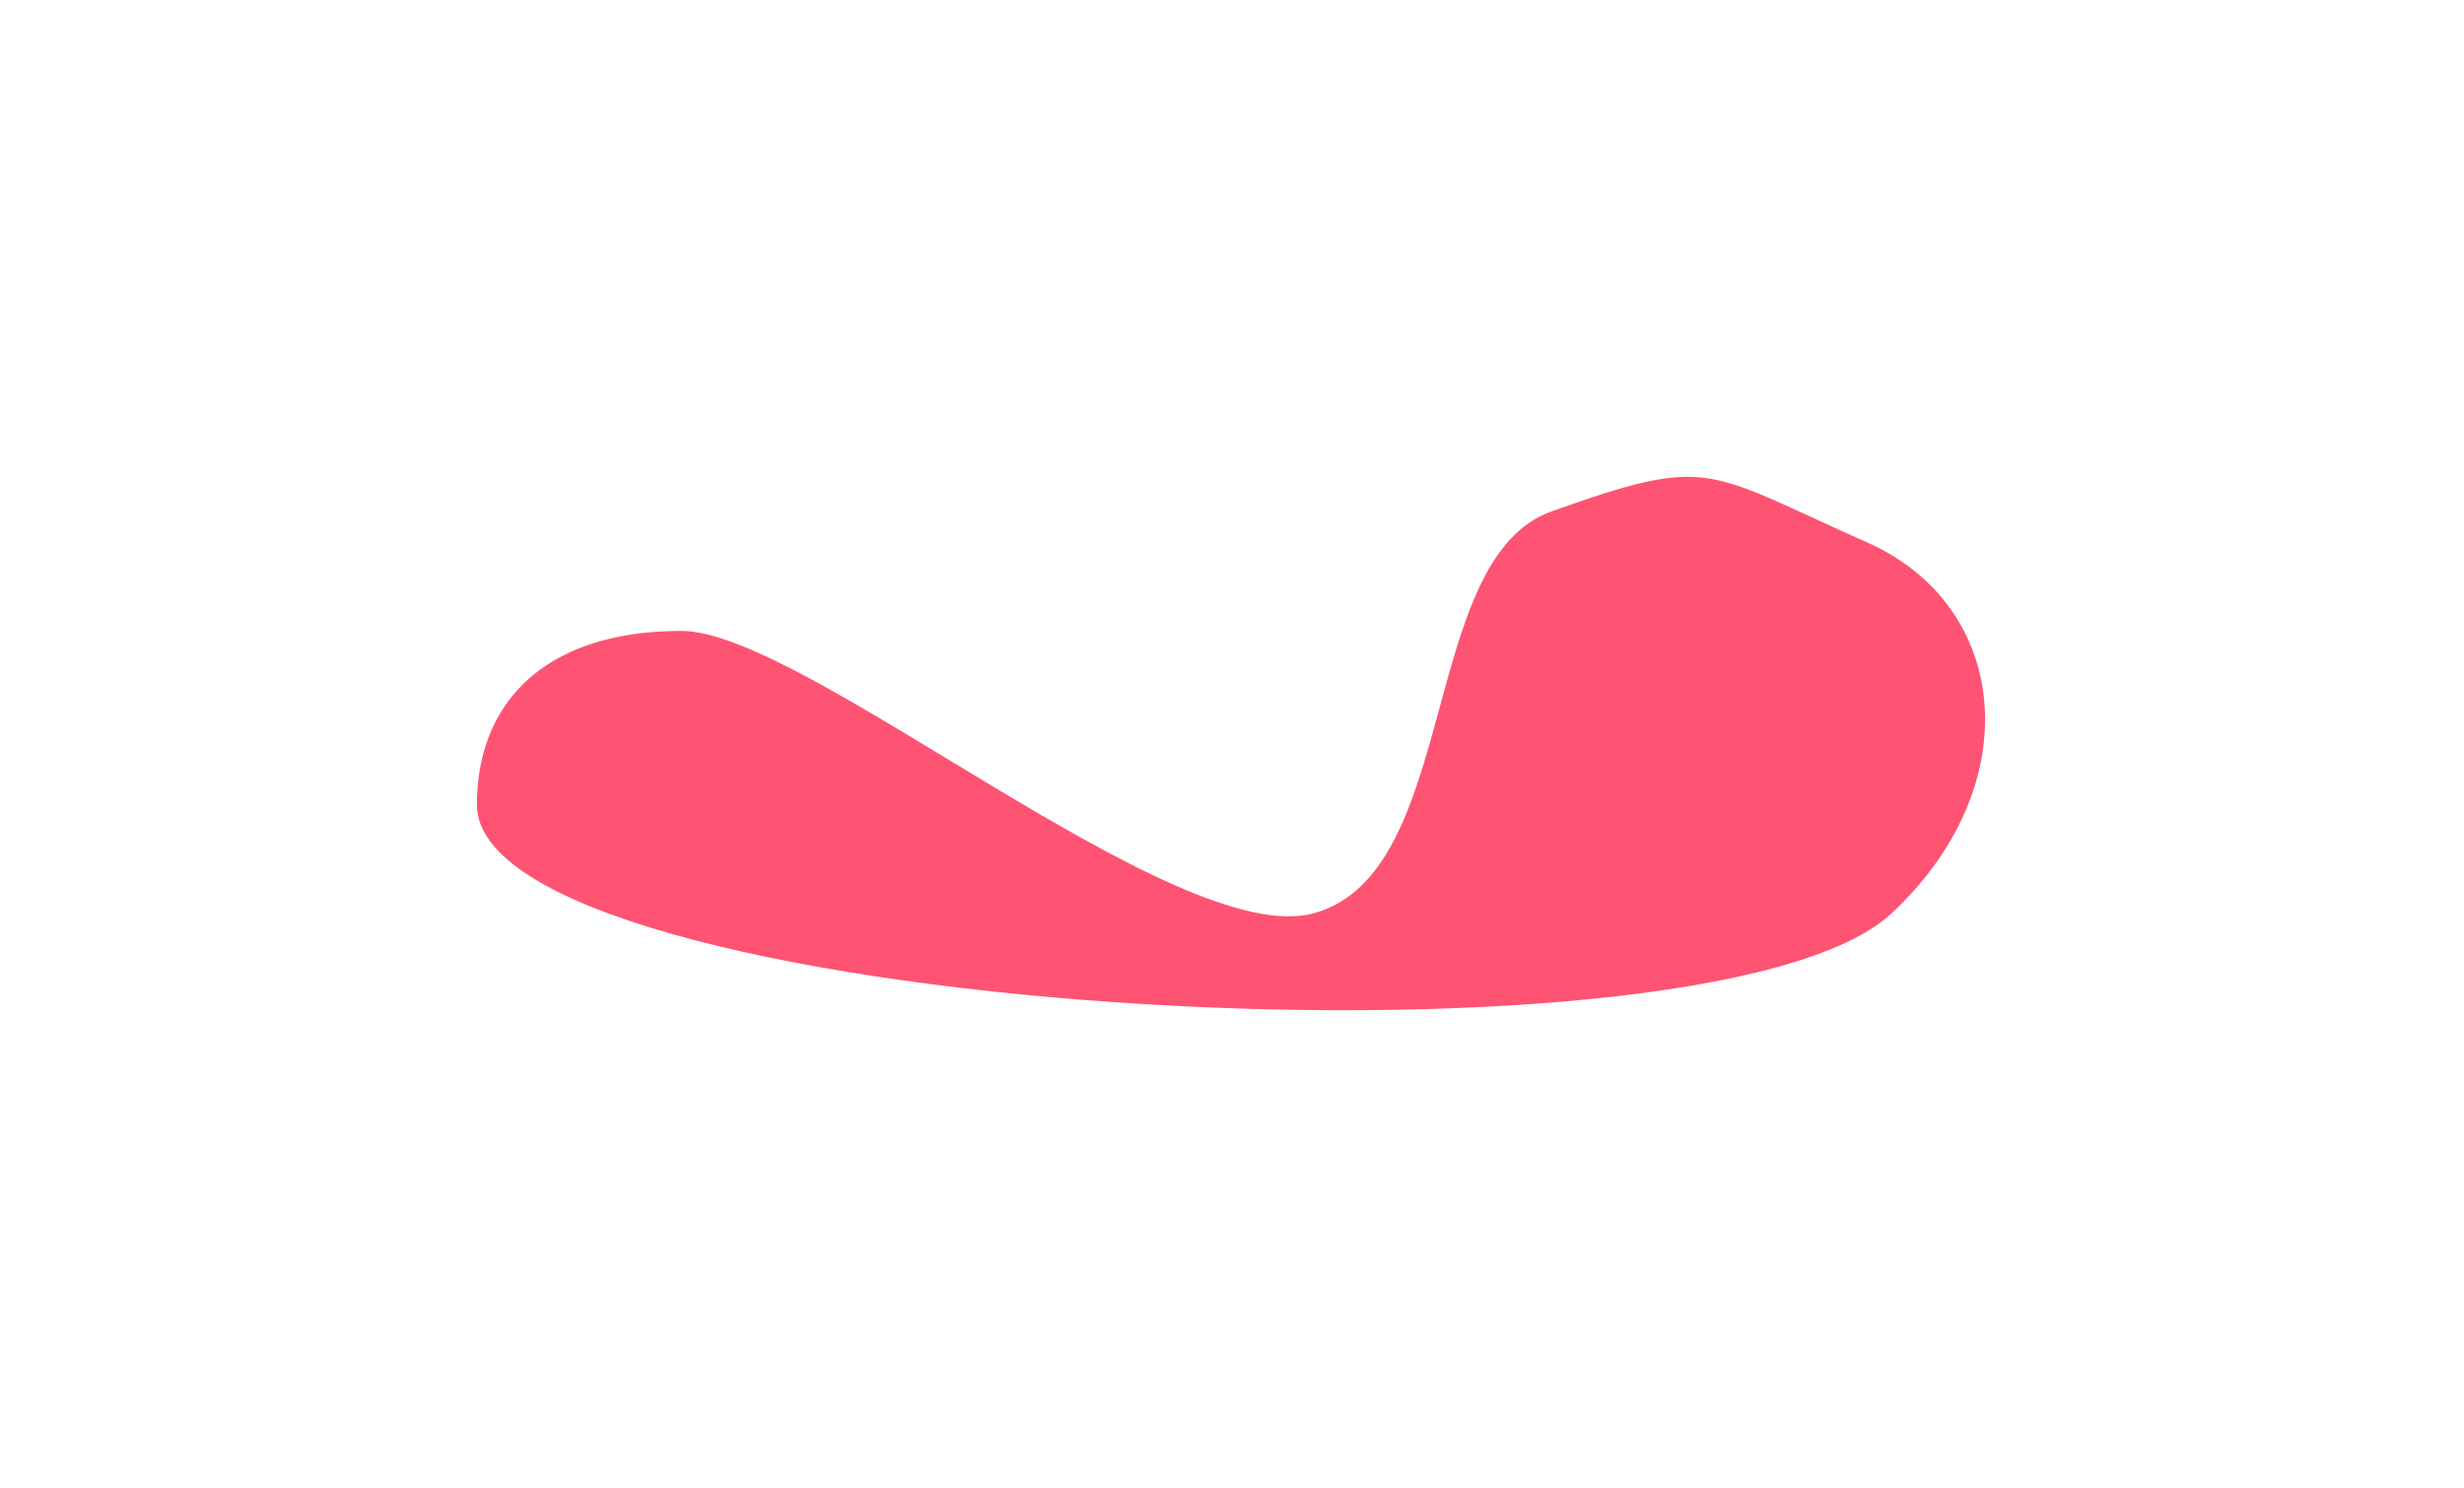 <svg width="558" height="337" viewBox="0 0 558 337" fill="none" xmlns="http://www.w3.org/2000/svg">
<g filter="url(#filter0_f_542_579)">
<path d="M154.338 142.9C122.817 142.9 108 159.662 108 182.265C108 229.428 386.241 246.198 428.376 206.866C459.341 177.96 455.371 137.258 422.73 122.805C385.843 106.472 387.6 102.921 351.359 115.832C321.121 126.605 330.728 197.781 297.5 206.866C266.399 215.369 182.336 142.9 154.338 142.9Z" fill="#FD294F" fill-opacity="0.8"/>
</g>
<defs>
<filter id="filter0_f_542_579" x="0.031" y="0.031" width="557.479" height="336.752" filterUnits="userSpaceOnUse" color-interpolation-filters="sRGB">
<feFlood flood-opacity="0" result="BackgroundImageFix"/>
<feBlend mode="normal" in="SourceGraphic" in2="BackgroundImageFix" result="shape"/>
<feGaussianBlur stdDeviation="53.984" result="effect1_foregroundBlur_542_579"/>
</filter>
</defs>
</svg>
